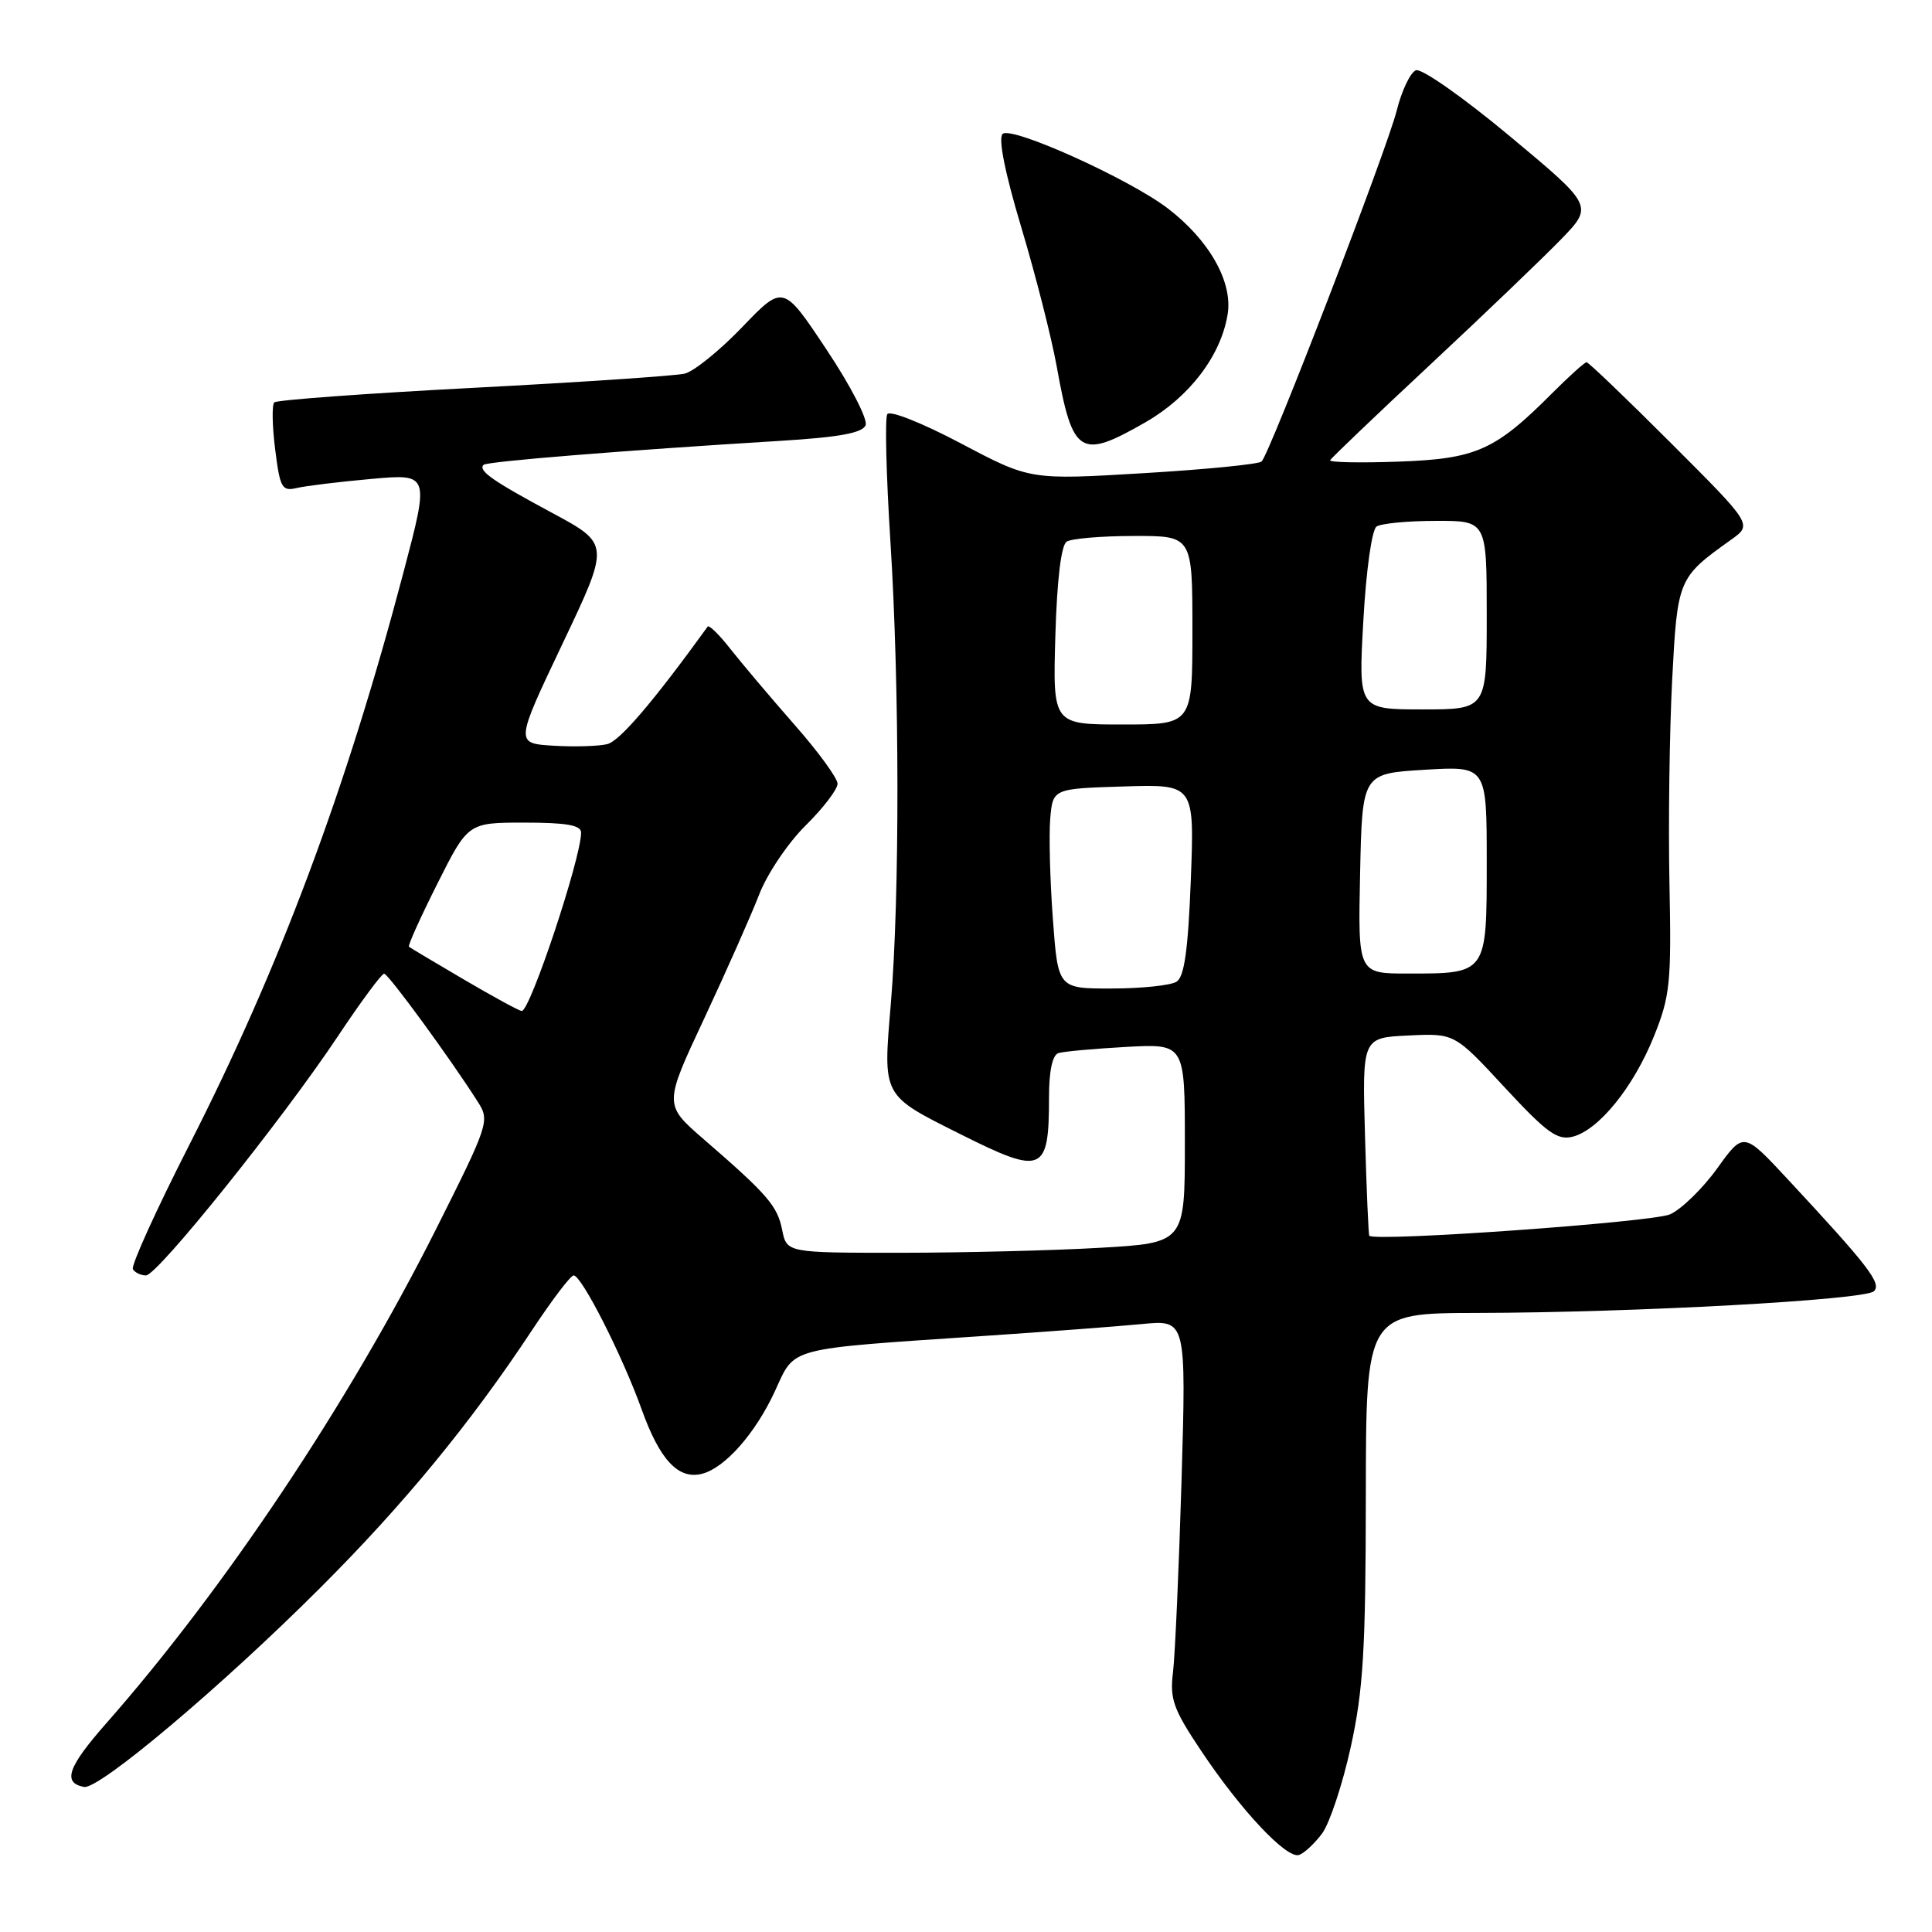 <?xml version="1.0" encoding="UTF-8" standalone="no"?>
<!DOCTYPE svg PUBLIC "-//W3C//DTD SVG 1.1//EN" "http://www.w3.org/Graphics/SVG/1.1/DTD/svg11.dtd" >
<svg xmlns="http://www.w3.org/2000/svg" xmlns:xlink="http://www.w3.org/1999/xlink" version="1.1" viewBox="0 0 256 256">
 <g >
 <path fill="currentColor"
d=" M 175.19 242.94 C 176.18 241.60 177.89 236.45 178.98 231.50 C 180.64 223.92 180.96 218.67 180.98 198.25 C 181.00 174.00 181.00 174.00 195.75 173.97 C 216.57 173.93 247.15 172.25 248.31 171.09 C 249.35 170.05 247.59 167.77 236.86 156.23 C 231.03 149.96 231.03 149.96 227.55 154.80 C 225.63 157.47 222.82 160.21 221.31 160.90 C 219.03 161.94 182.15 164.57 181.44 163.74 C 181.33 163.61 181.07 157.65 180.87 150.50 C 180.50 137.50 180.50 137.50 186.62 137.21 C 192.73 136.91 192.73 136.91 199.36 144.07 C 204.94 150.09 206.36 151.13 208.38 150.62 C 211.83 149.75 216.43 144.08 219.15 137.33 C 221.30 131.99 221.48 130.28 221.21 117.00 C 221.05 109.03 221.22 96.92 221.57 90.09 C 222.27 76.69 222.34 76.54 229.40 71.50 C 232.20 69.50 232.20 69.50 221.45 58.75 C 215.54 52.84 210.49 48.00 210.23 48.00 C 209.97 48.00 207.91 49.86 205.63 52.14 C 198.10 59.69 195.59 60.81 185.25 61.17 C 180.16 61.35 176.11 61.27 176.25 60.98 C 176.39 60.70 182.35 55.00 189.50 48.33 C 196.65 41.66 204.44 34.19 206.82 31.74 C 211.14 27.28 211.14 27.28 200.05 18.04 C 193.91 12.92 188.36 9.03 187.62 9.31 C 186.88 9.60 185.73 12.01 185.07 14.66 C 183.77 19.84 168.28 60.06 167.17 61.15 C 166.80 61.51 159.75 62.21 151.50 62.70 C 136.50 63.60 136.50 63.60 127.34 58.76 C 122.19 56.04 117.91 54.34 117.57 54.88 C 117.24 55.42 117.43 62.97 117.98 71.68 C 119.20 90.82 119.23 118.70 118.04 133.00 C 117.00 145.41 116.81 145.05 127.33 150.32 C 138.17 155.75 139.00 155.40 139.00 145.39 C 139.00 141.90 139.45 139.79 140.25 139.54 C 140.94 139.32 144.99 138.96 149.25 138.72 C 157.00 138.30 157.00 138.30 157.00 151.50 C 157.00 164.69 157.00 164.69 145.75 165.34 C 139.56 165.70 127.69 165.99 119.38 166.00 C 104.25 166.00 104.25 166.00 103.64 162.97 C 103.01 159.78 101.71 158.28 93.23 150.94 C 87.96 146.37 87.96 146.37 93.32 134.94 C 96.26 128.65 99.53 121.27 100.59 118.54 C 101.64 115.81 104.41 111.69 106.75 109.38 C 109.09 107.07 110.99 104.58 110.98 103.84 C 110.97 103.10 108.39 99.56 105.23 95.98 C 102.08 92.39 98.29 87.90 96.80 86.01 C 95.32 84.11 93.95 82.77 93.77 83.03 C 86.57 92.98 82.13 98.18 80.47 98.60 C 79.33 98.88 76.11 98.98 73.33 98.81 C 68.26 98.50 68.26 98.50 74.54 85.29 C 80.82 72.08 80.82 72.08 73.16 67.96 C 65.25 63.71 63.31 62.35 64.08 61.59 C 64.52 61.15 82.52 59.69 103.33 58.42 C 111.28 57.93 114.30 57.37 114.70 56.33 C 115.00 55.56 112.67 51.04 109.51 46.31 C 103.78 37.69 103.78 37.69 98.36 43.33 C 95.38 46.44 91.94 49.22 90.72 49.51 C 89.50 49.80 76.90 50.65 62.71 51.39 C 48.53 52.13 36.66 53.00 36.34 53.32 C 36.02 53.65 36.07 56.44 36.46 59.54 C 37.10 64.66 37.36 65.13 39.33 64.66 C 40.52 64.38 44.97 63.84 49.21 63.46 C 56.91 62.77 56.91 62.77 53.46 75.85 C 45.88 104.61 37.02 128.28 25.07 151.73 C 20.69 160.33 17.33 167.73 17.61 168.18 C 17.89 168.63 18.67 169.00 19.34 169.00 C 20.86 169.00 37.39 148.39 44.79 137.28 C 47.82 132.73 50.57 129.01 50.90 129.02 C 51.46 129.03 59.70 140.31 63.34 146.04 C 64.91 148.51 64.75 148.99 57.69 163.04 C 46.18 185.92 29.74 210.56 14.07 228.36 C 8.98 234.14 8.25 236.23 11.13 236.78 C 13.10 237.17 29.42 223.41 42.45 210.38 C 53.54 199.30 62.38 188.54 70.50 176.25 C 73.14 172.26 75.61 169.00 76.01 169.00 C 77.07 169.00 82.46 179.61 85.04 186.80 C 87.44 193.48 89.91 196.10 93.04 195.28 C 96.08 194.49 100.10 189.92 102.67 184.36 C 105.42 178.41 103.90 178.81 130.50 177.01 C 138.75 176.46 148.13 175.75 151.34 175.44 C 157.18 174.88 157.18 174.88 156.56 196.19 C 156.21 207.91 155.70 219.34 155.43 221.58 C 154.99 225.14 155.47 226.48 159.15 231.98 C 164.42 239.88 170.49 246.34 172.13 245.79 C 172.82 245.56 174.19 244.28 175.19 242.94 Z  M 151.75 55.97 C 157.61 52.61 161.78 47.14 162.67 41.64 C 163.37 37.35 160.22 31.80 154.72 27.60 C 149.58 23.68 133.96 16.64 132.85 17.75 C 132.25 18.35 133.17 22.93 135.32 30.10 C 137.20 36.37 139.31 44.65 140.01 48.50 C 142.13 60.31 143.10 60.93 151.75 55.97 Z  M 61.50 129.81 C 57.65 127.55 54.36 125.59 54.19 125.45 C 54.01 125.32 55.71 121.56 57.95 117.10 C 62.02 109.00 62.02 109.00 69.51 109.00 C 75.04 109.00 77.00 109.34 77.00 110.32 C 77.00 113.70 70.23 134.03 69.13 133.96 C 68.78 133.94 65.35 132.07 61.50 129.81 Z  M 139.51 121.75 C 139.13 116.66 138.98 110.70 139.16 108.50 C 139.50 104.50 139.50 104.50 148.89 104.21 C 158.27 103.92 158.27 103.92 157.79 116.56 C 157.43 125.89 156.93 129.43 155.90 130.08 C 155.13 130.57 151.28 130.98 147.34 130.98 C 140.19 131.00 140.19 131.00 139.51 121.75 Z  M 180.22 115.75 C 180.50 102.50 180.50 102.50 188.75 102.00 C 197.00 101.50 197.00 101.50 197.00 114.21 C 197.00 129.10 197.07 129.00 186.54 129.00 C 179.94 129.00 179.94 129.00 180.22 115.75 Z  M 139.84 84.25 C 140.06 76.79 140.61 72.24 141.34 71.77 C 141.98 71.36 145.99 71.02 150.25 71.02 C 158.00 71.00 158.00 71.00 158.00 83.50 C 158.00 96.00 158.00 96.00 148.75 96.00 C 139.50 96.00 139.50 96.00 139.84 84.25 Z  M 180.65 82.25 C 181.02 75.56 181.78 70.18 182.40 69.77 C 183.01 69.36 186.54 69.02 190.25 69.02 C 197.00 69.00 197.00 69.00 197.00 81.50 C 197.00 94.00 197.00 94.00 188.50 94.00 C 179.99 94.00 179.99 94.00 180.65 82.25 Z "/>
</g>
</svg>